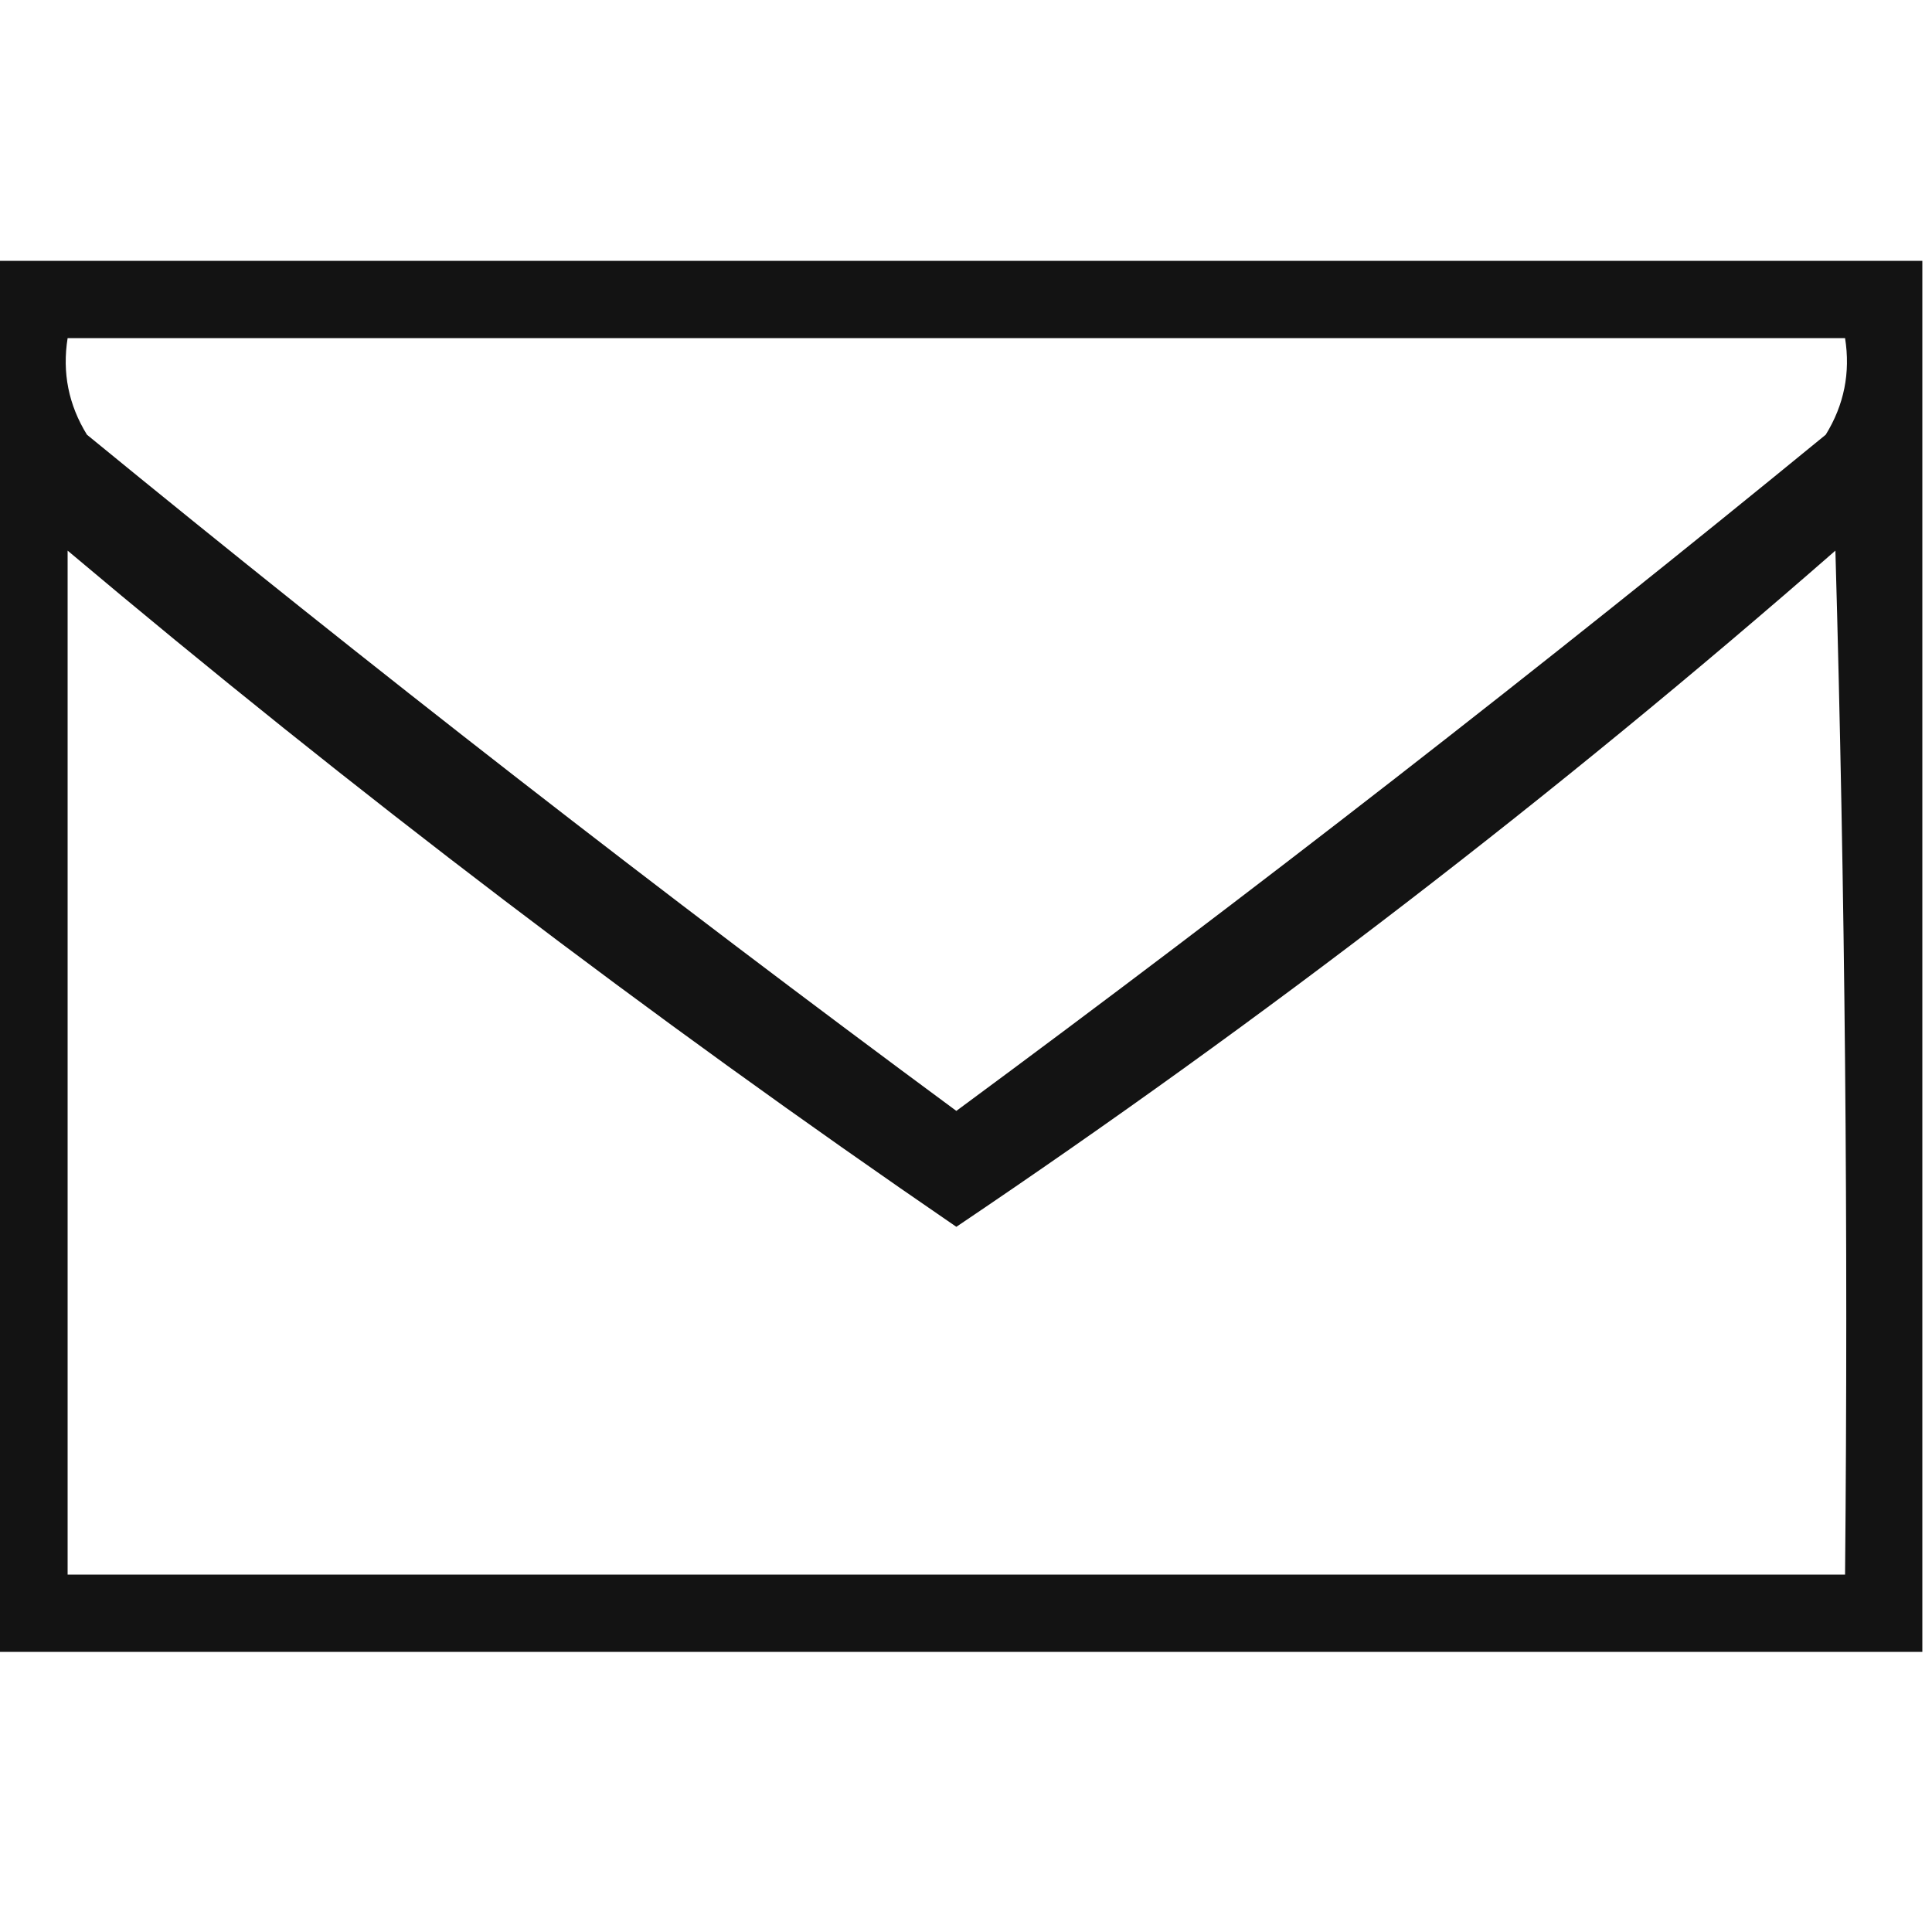 <?xml version="1.0" encoding="UTF-8"?>
<!DOCTYPE svg PUBLIC "-//W3C//DTD SVG 1.1//EN" "http://www.w3.org/Graphics/SVG/1.1/DTD/svg11.dtd">
<svg xmlns="http://www.w3.org/2000/svg" version="1.1" width="100px" height="100px" style="shape-rendering:geometricPrecision; text-rendering:geometricPrecision; image-rendering:optimizeQuality; fill-rule:evenodd; clip-rule:evenodd" xmlns:xlink="http://www.w3.org/1999/xlink">
<g><path style="opacity:0.922" fill="#000000" d="M -0.5,13.5 C 32.833,13.5 66.167,13.5 99.5,13.5C 99.5,37.5 99.5,61.5 99.5,85.5C 66.167,85.5 32.833,85.5 -0.5,85.5C -0.5,61.5 -0.5,37.5 -0.5,13.5 Z M 3.5,17.5 C 34.167,17.5 64.833,17.5 95.5,17.5C 95.785,19.288 95.452,20.955 94.5,22.5C 79.786,34.549 64.786,46.215 49.5,57.5C 34.214,46.215 19.214,34.549 4.5,22.5C 3.548,20.955 3.215,19.288 3.5,17.5 Z M 3.5,28.5 C 18.272,40.943 33.605,52.61 49.5,63.5C 65.354,52.823 80.521,41.157 95,28.5C 95.5,46.163 95.667,63.83 95.5,81.5C 64.833,81.5 34.167,81.5 3.5,81.5C 3.5,63.833 3.5,46.167 3.5,28.5 Z"/></g>
</svg>
